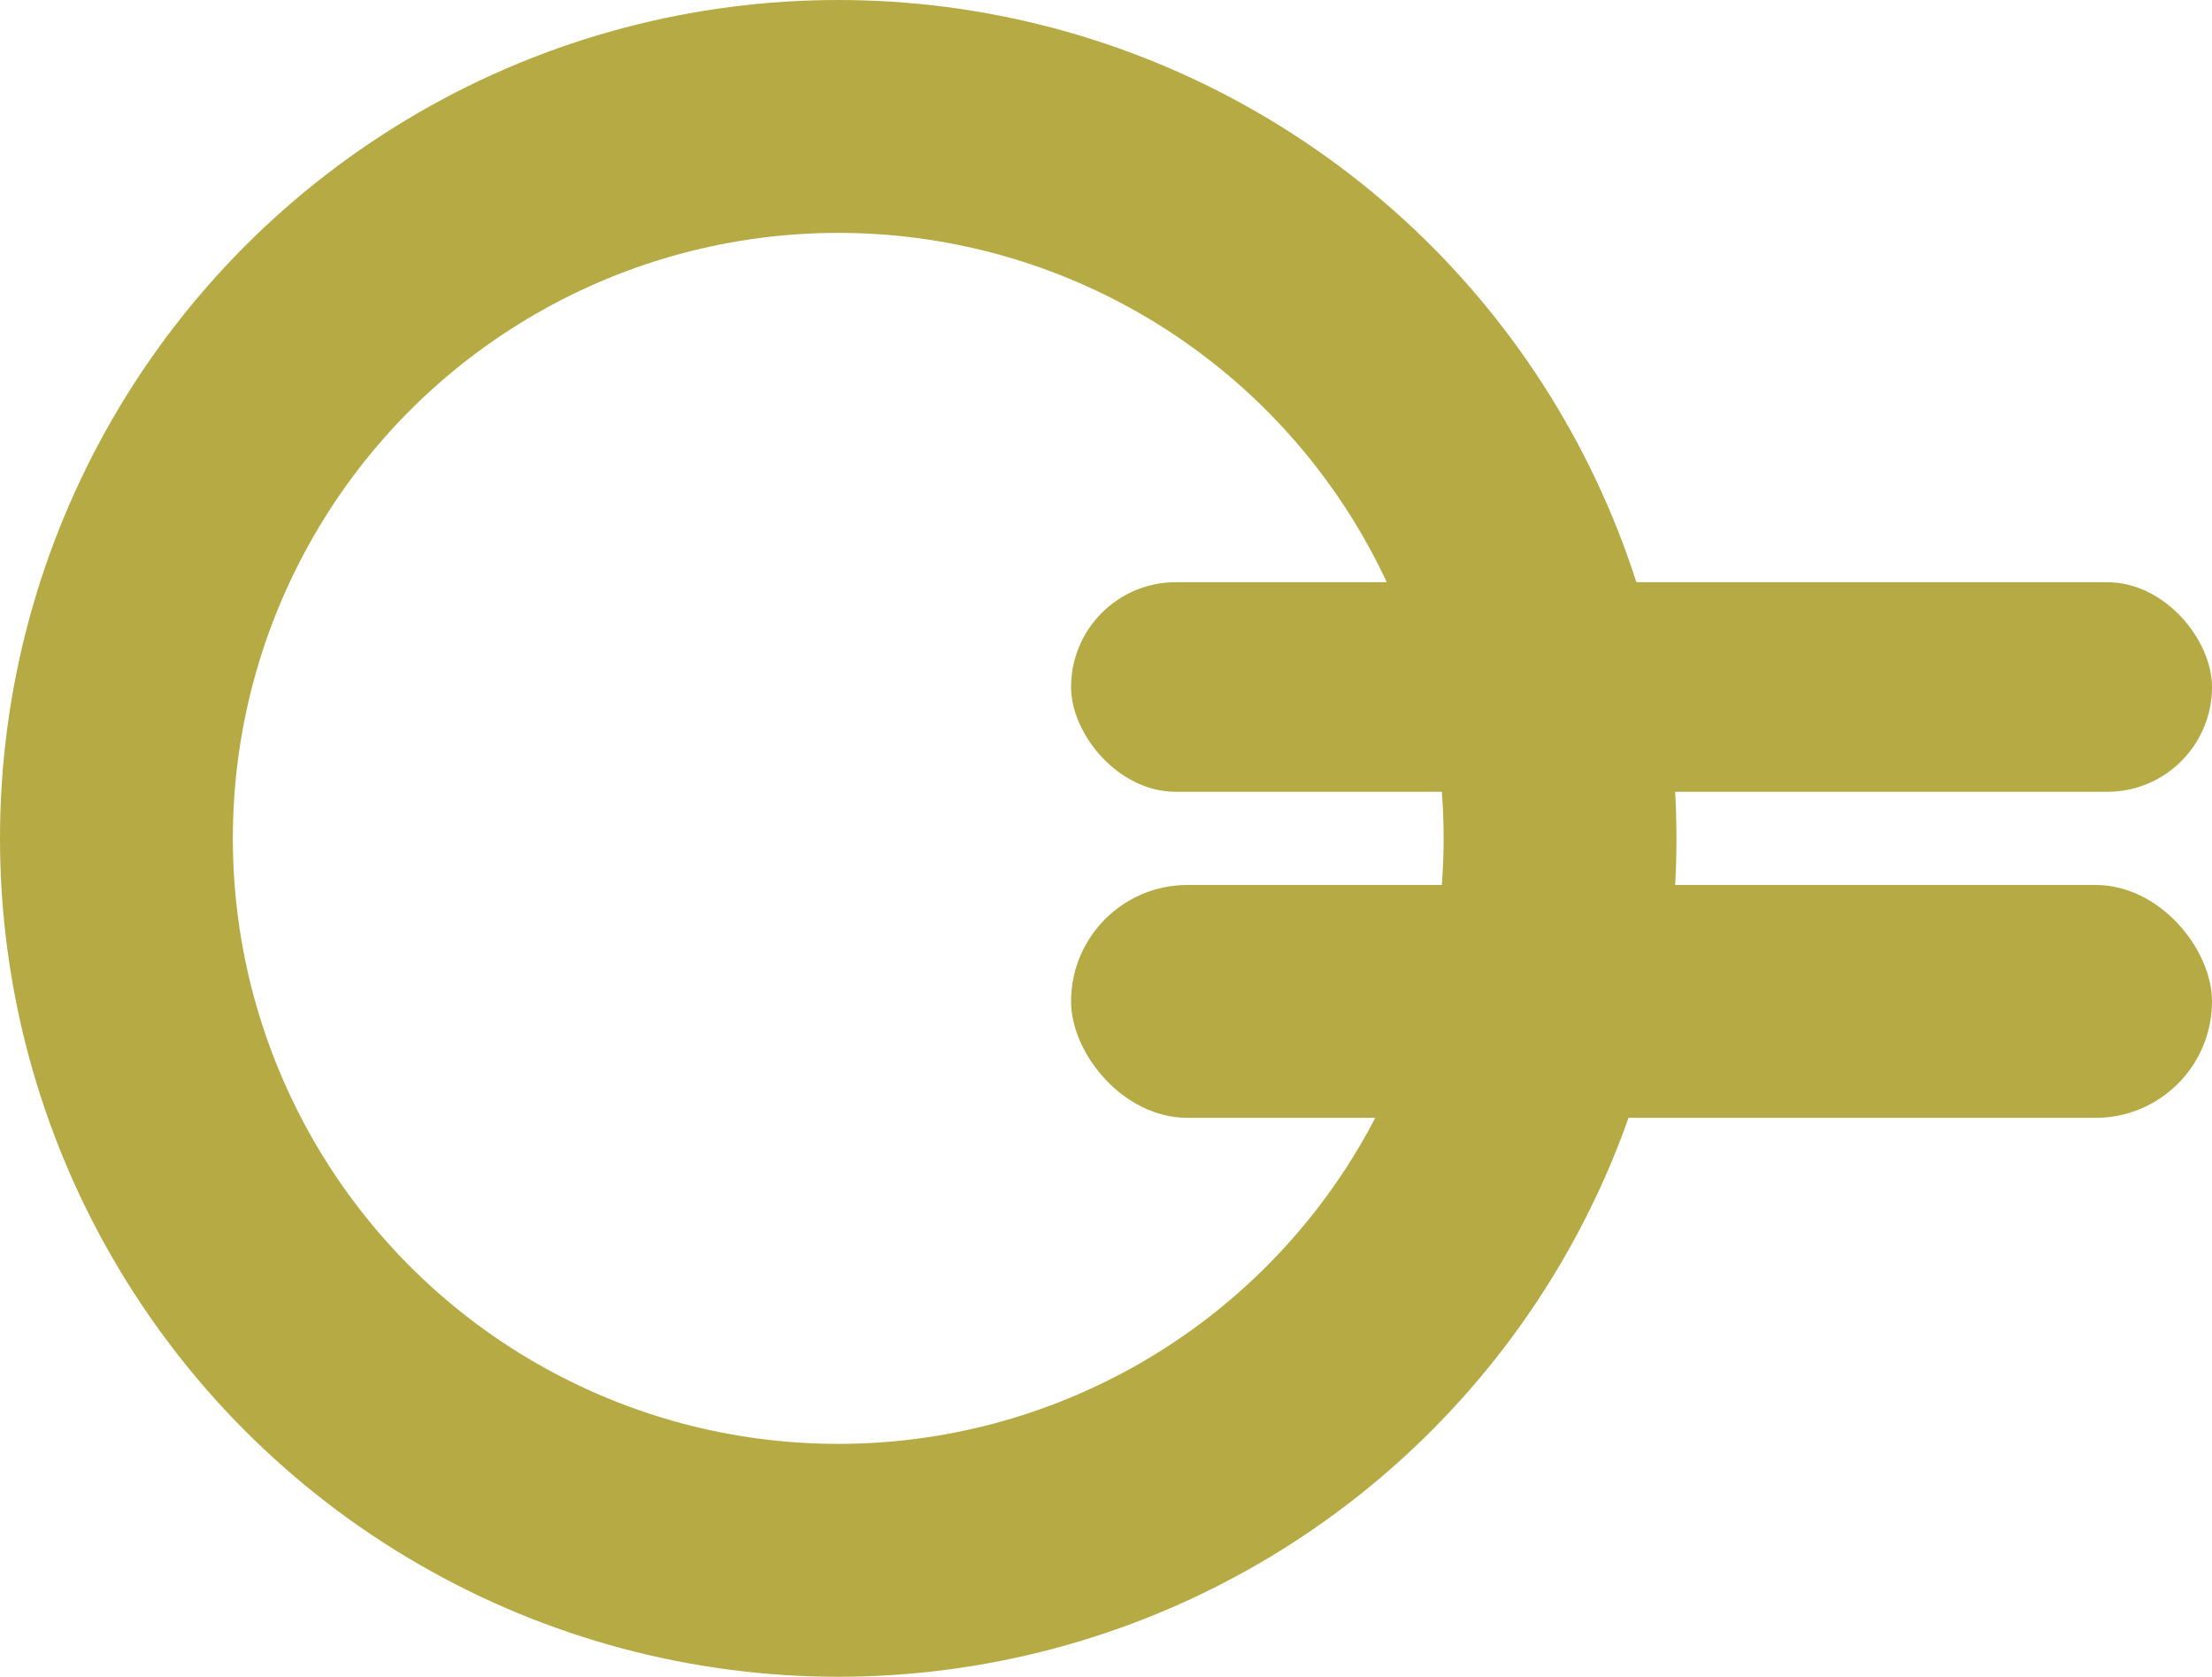 <svg xmlns="http://www.w3.org/2000/svg" width="95" height="72" viewBox="0 0 95 72">
  <g id="Group_51" data-name="Group 51" transform="translate(-0.5)">
    <g id="Ellipse_23" data-name="Ellipse 23" transform="translate(0.5)" fill="none" stroke="#b5aa44" stroke-width="10">
      <circle cx="36" cy="36" r="36" stroke="none"/>
      <circle cx="36" cy="36" r="31" fill="none"/>
    </g>
    <rect id="Rectangle_26" data-name="Rectangle 26" width="49" height="9" rx="4.5" transform="translate(46.5 25)" fill="#b5aa44"/>
    <rect id="Rectangle_27" data-name="Rectangle 27" width="49" height="10" rx="5" transform="translate(46.5 38)" fill="#b5aa44"/>
  </g>
</svg>
